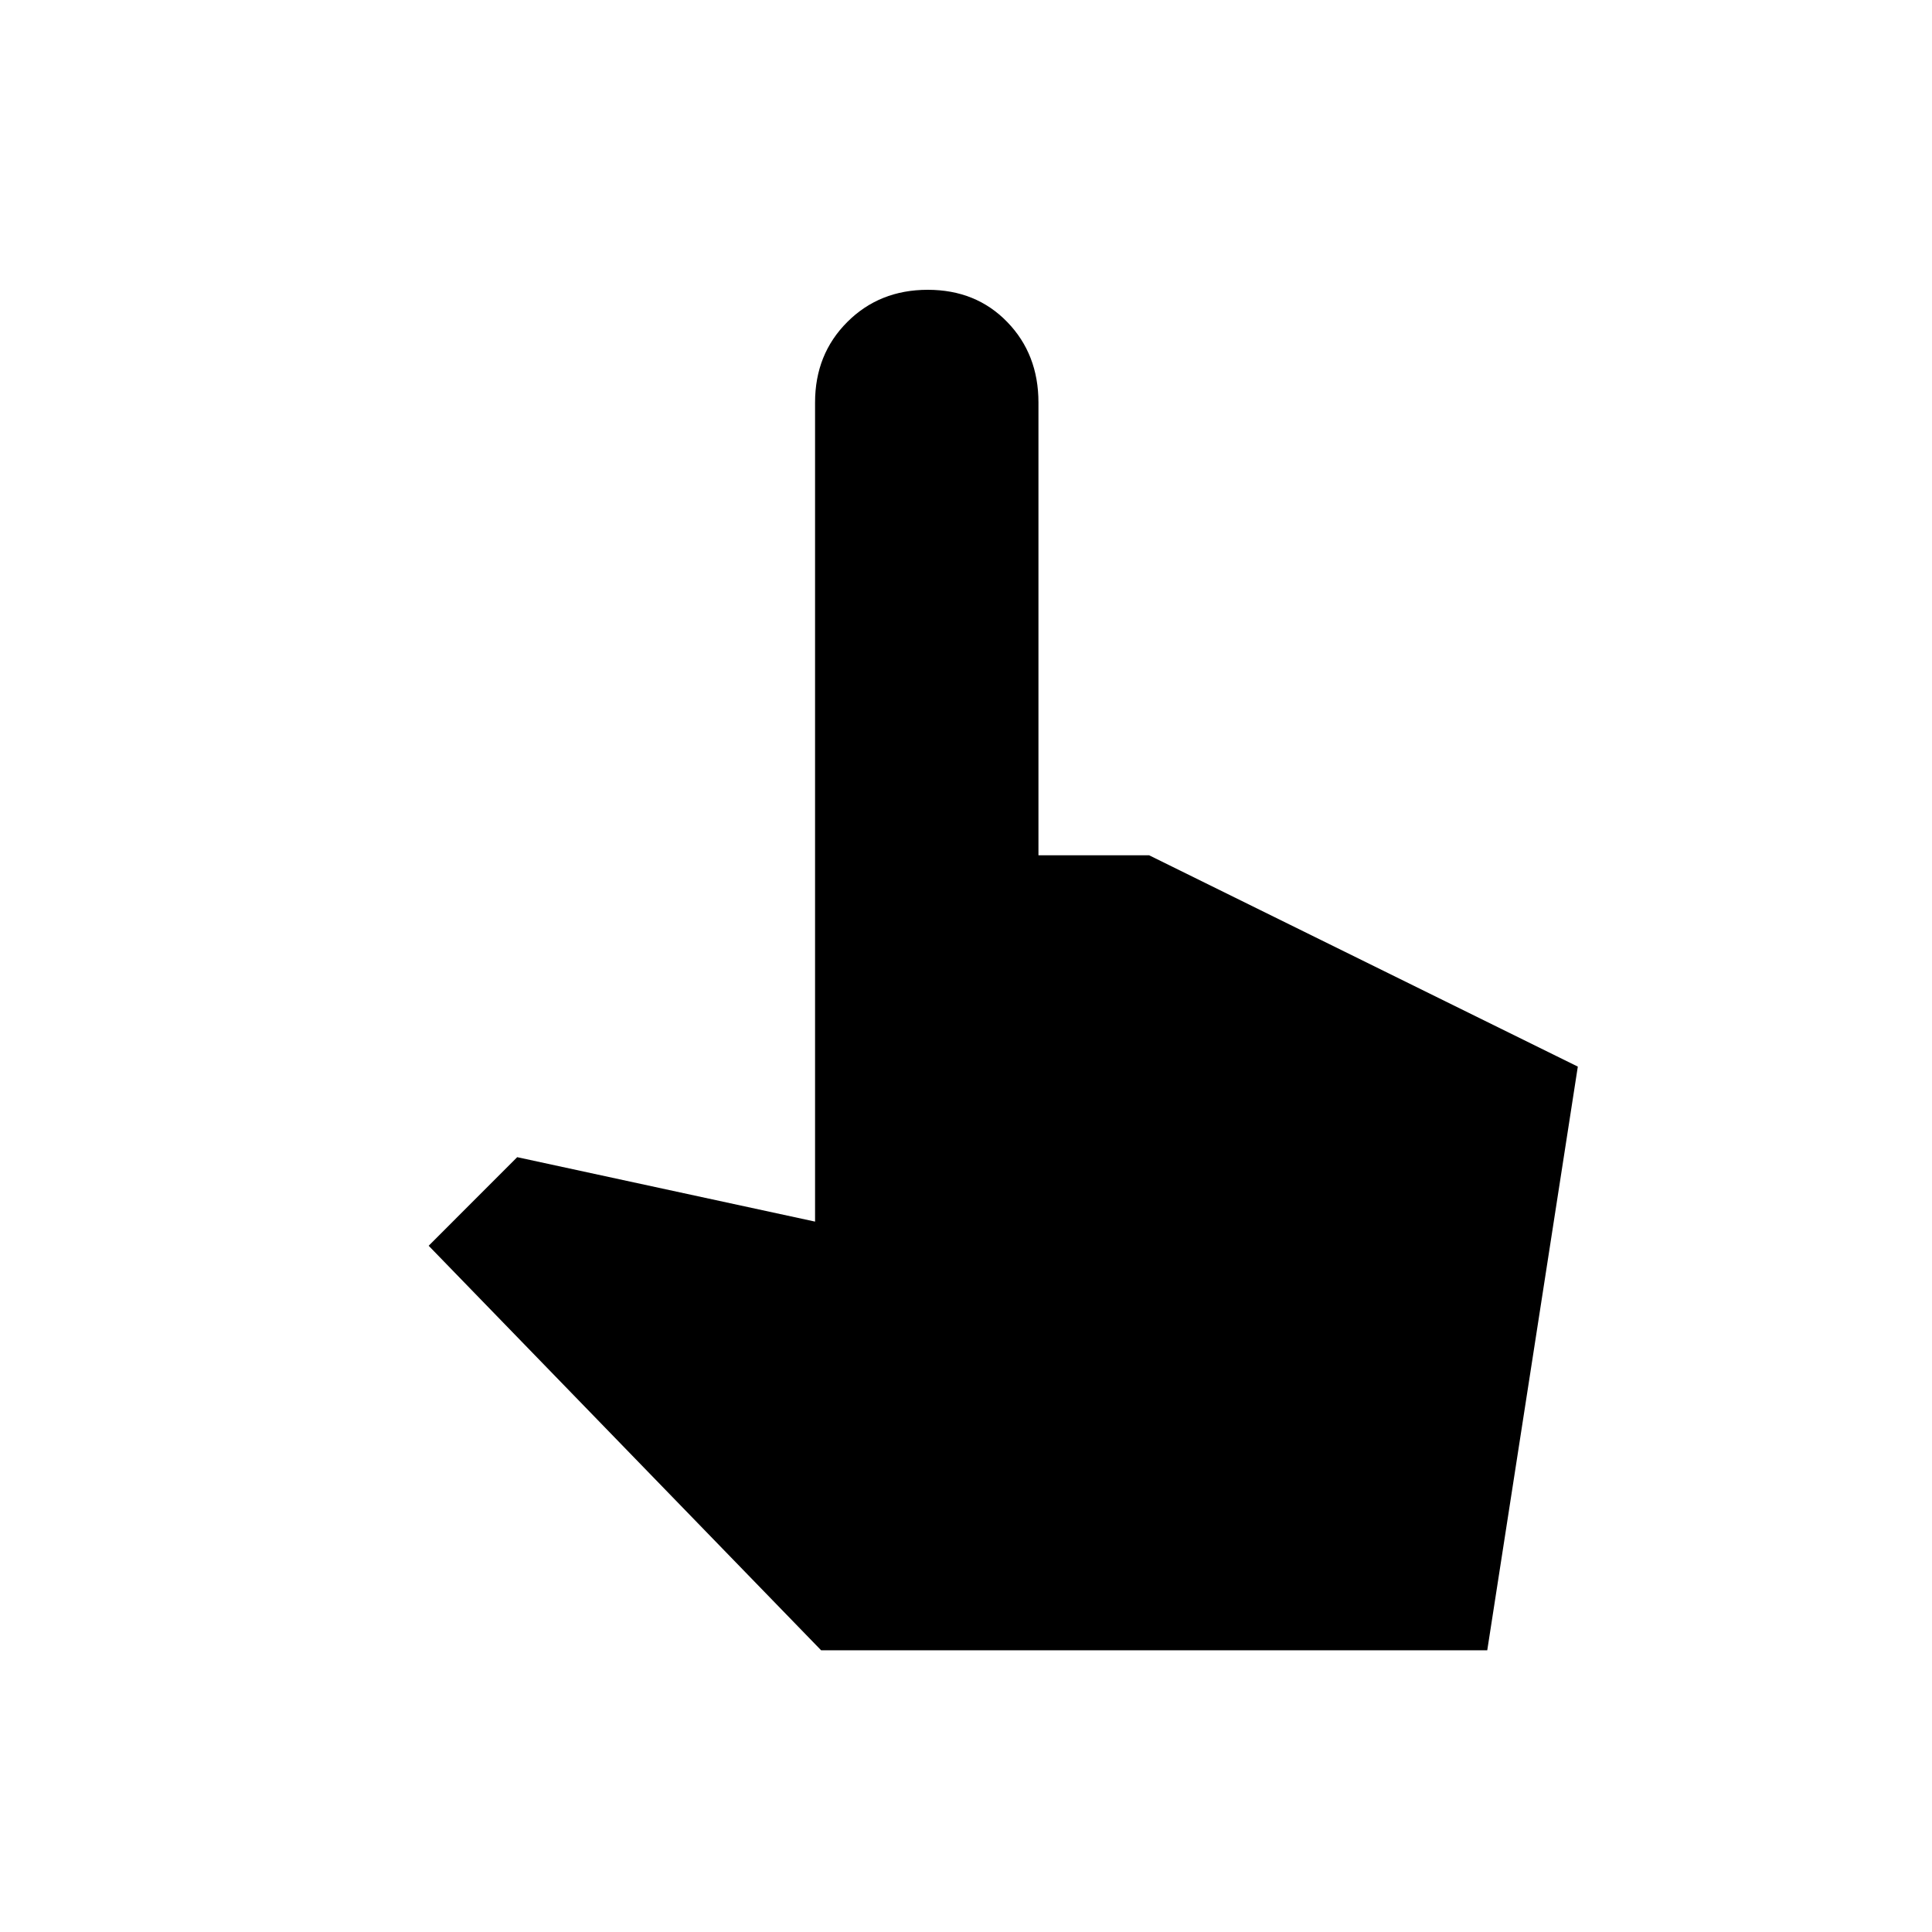 <svg xmlns="http://www.w3.org/2000/svg" height="40" width="40"><path d="M17 34.167 8.875 25.792 10.708 23.958 16.875 25.292V8.333Q16.875 7.333 17.542 6.667Q18.208 6 19.208 6Q20.208 6 20.854 6.667Q21.5 7.333 21.5 8.333V17.708H23.792L32.667 22.083L30.792 34.167Z"/></svg>